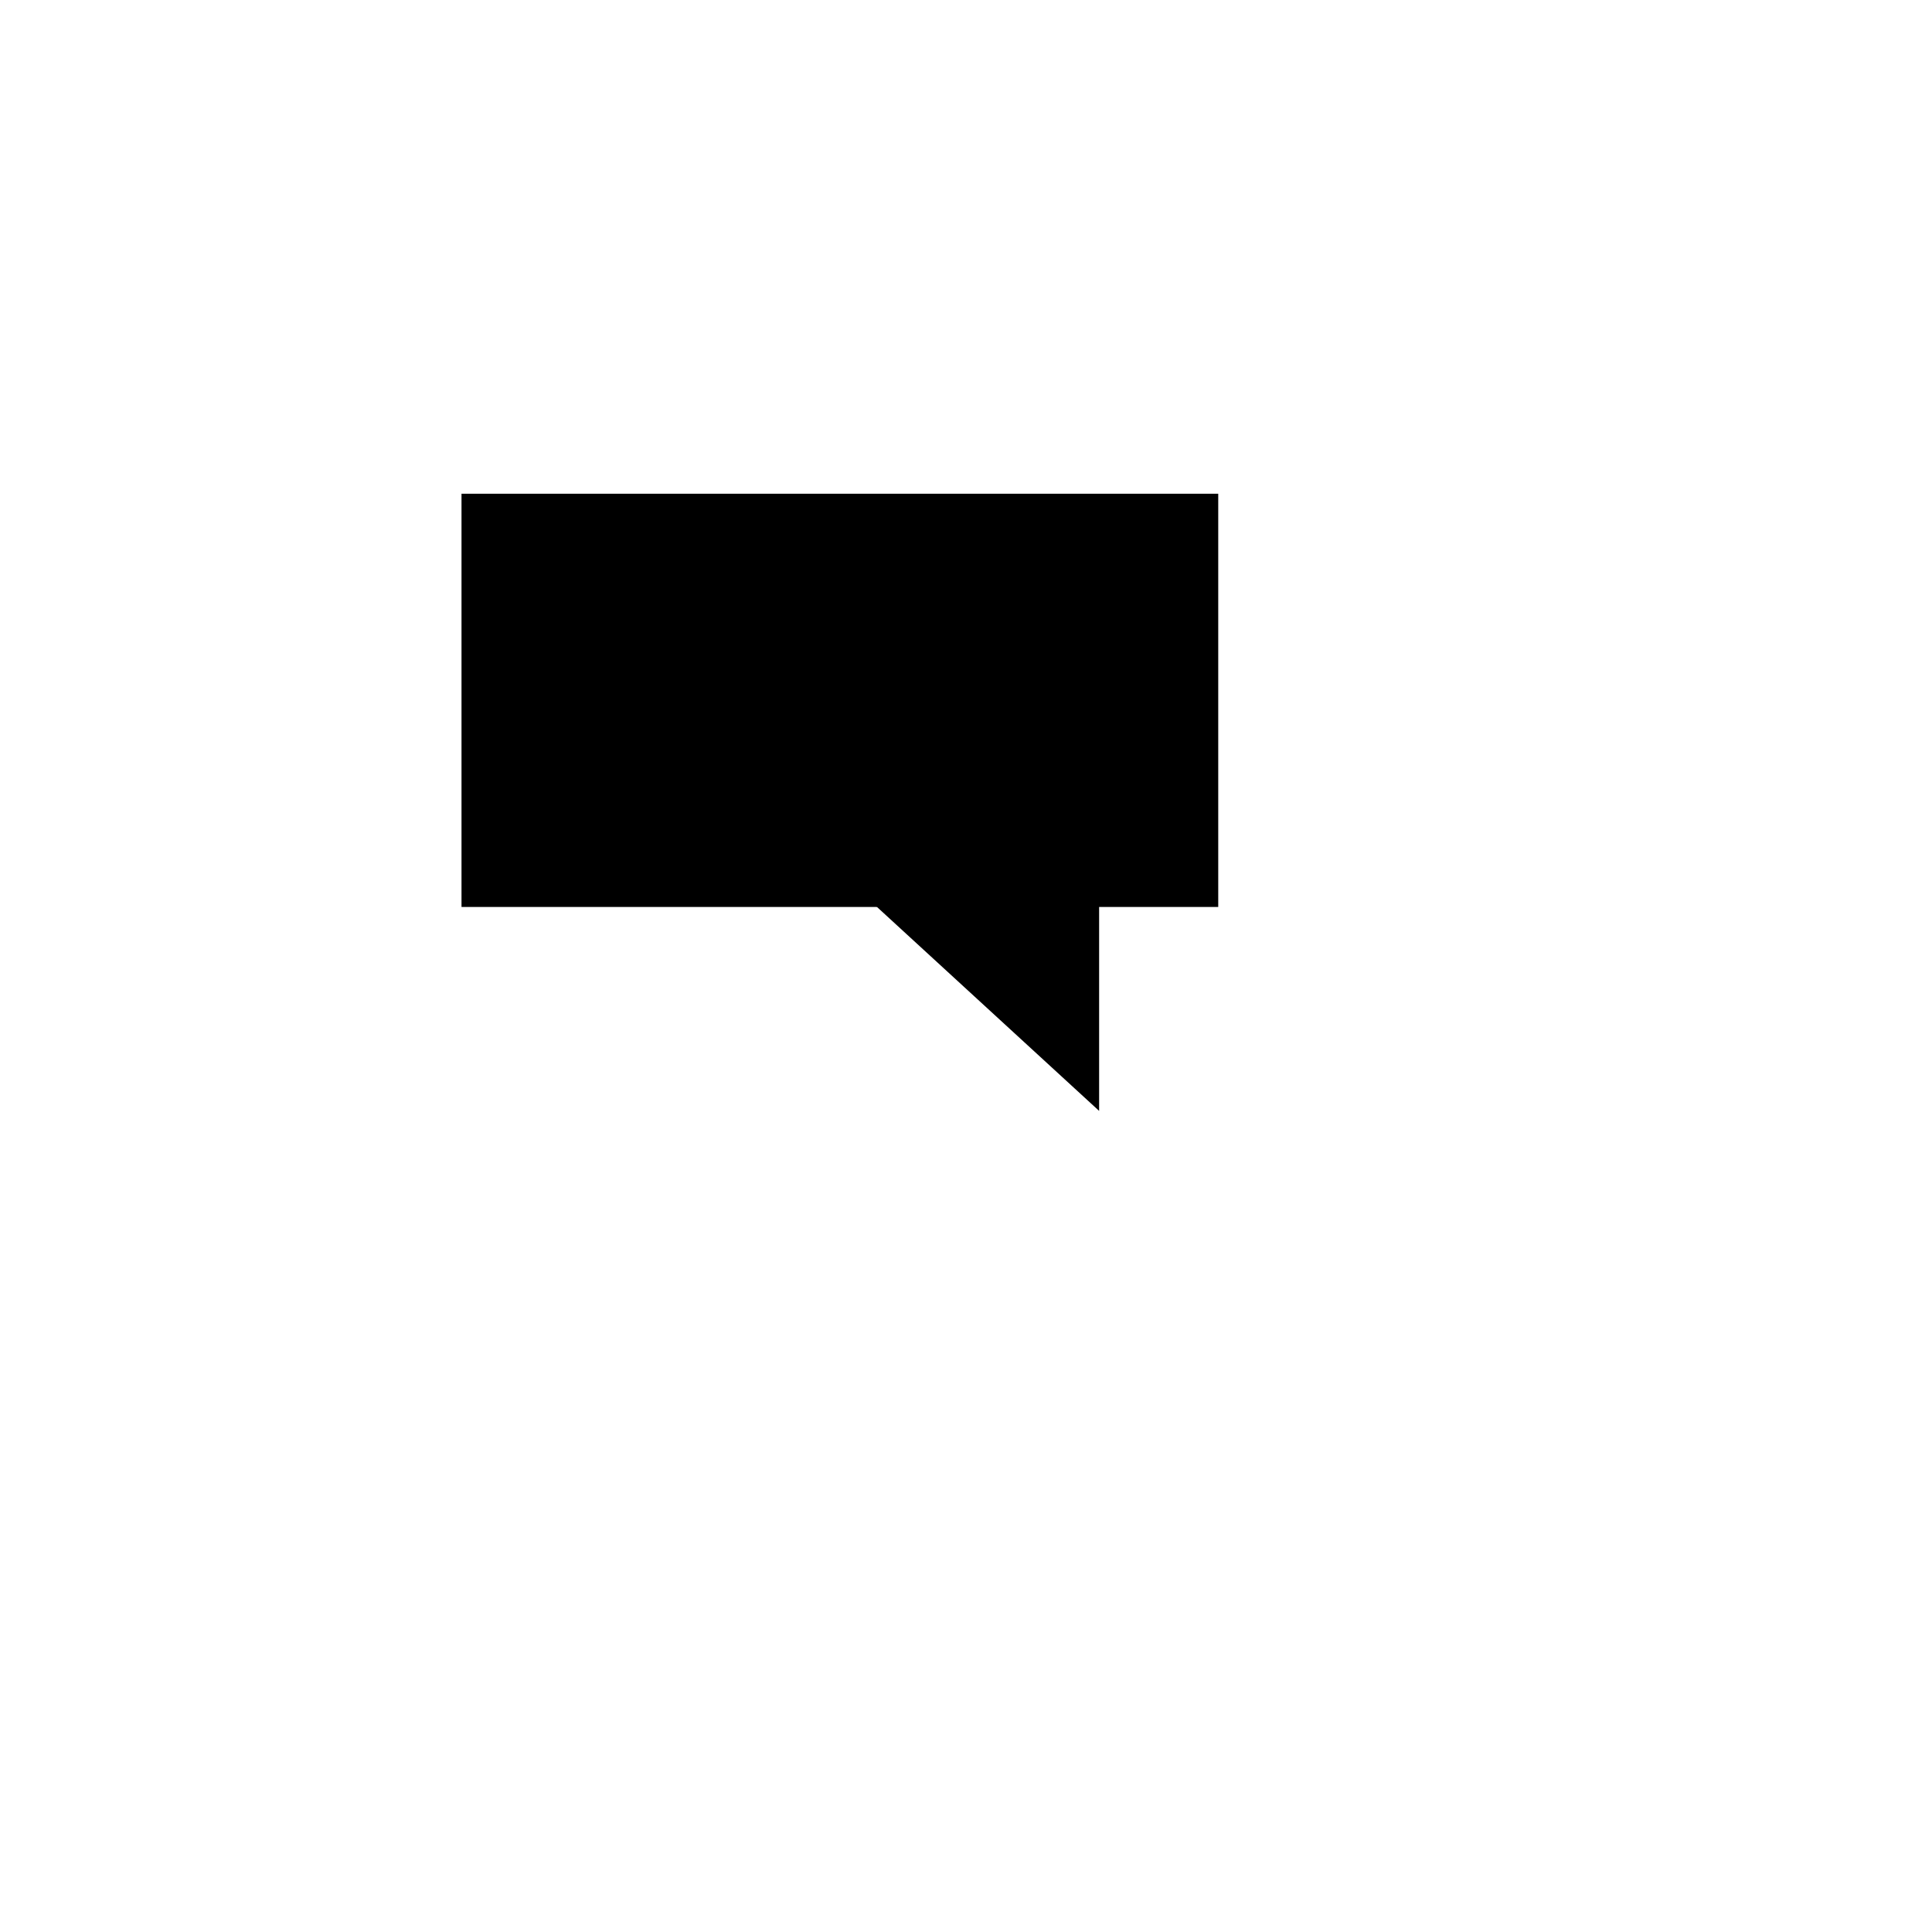 <?xml version="1.0" encoding="UTF-8"?>
<!DOCTYPE svg PUBLIC "-//W3C//DTD SVG 1.1//EN" "http://www.w3.org/Graphics/SVG/1.1/DTD/svg11.dtd">
<svg version="1.1" xmlns="http://www.w3.org/2000/svg" xmlns:xlink="http://www.w3.org/1999/xlink" x="0px" y="0px" width="360" height="360" viewBox="0, 0, 360, 360">
  <g id="Layer 1">
    <path d="M85.996,92 L227,92 L227,169 L85.996,169 z" fill="#000000"/>
    <path d="M204.805,127.498 L204.805,207 L118.199,127.498 z" fill="#000000"/>
  </g>
  <defs/>
</svg>
